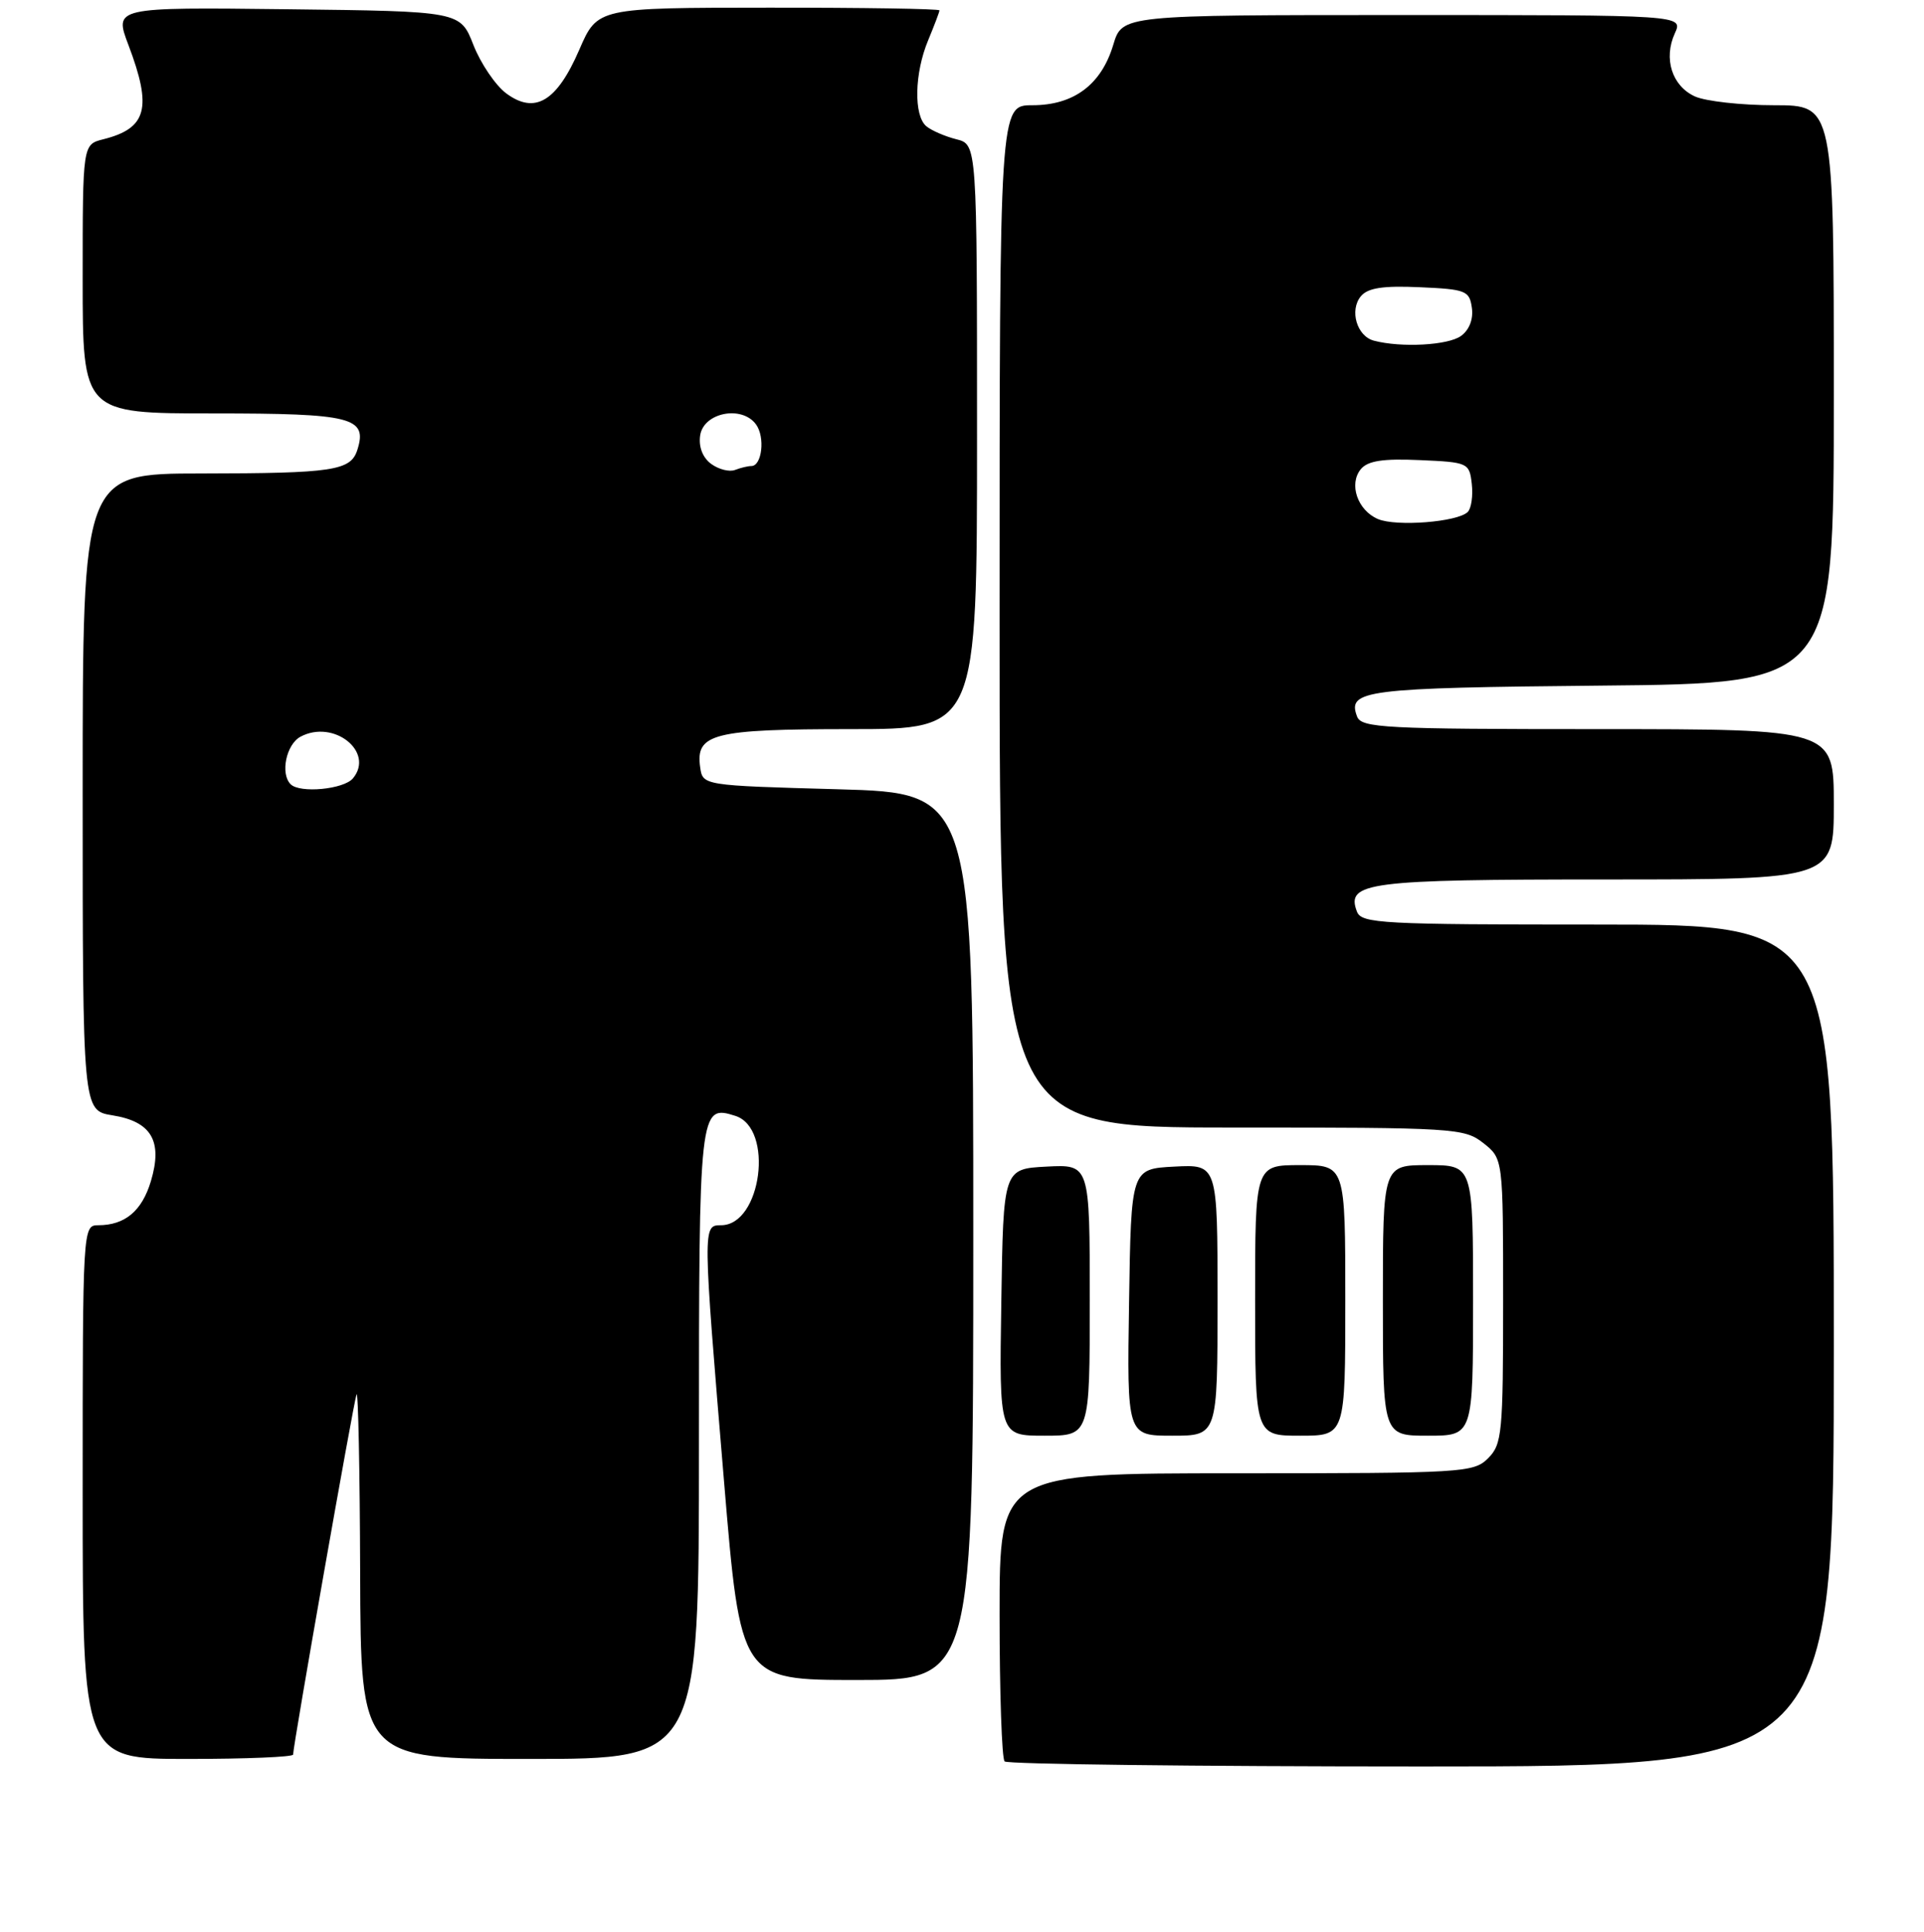 <?xml version="1.0" encoding="UTF-8" standalone="no"?>
<!DOCTYPE svg PUBLIC "-//W3C//DTD SVG 1.1//EN" "http://www.w3.org/Graphics/SVG/1.1/DTD/svg11.dtd" >
<svg xmlns="http://www.w3.org/2000/svg" xmlns:xlink="http://www.w3.org/1999/xlink" version="1.1" viewBox="0 0 256 257">
 <g >
 <path fill="currentColor"
d=" M 244.00 179.00 C 244.00 123.00 244.00 123.00 212.61 123.00 C 183.81 123.00 181.16 122.86 180.55 121.28 C 179.05 117.37 181.93 117.00 213.69 117.00 C 244.00 117.00 244.00 117.00 244.00 107.00 C 244.00 97.00 244.00 97.00 212.61 97.00 C 184.23 97.00 181.15 96.84 180.57 95.33 C 179.22 91.80 181.51 91.51 213.05 91.21 C 244.00 90.92 244.00 90.92 244.00 52.46 C 244.00 14.00 244.00 14.00 236.05 14.00 C 231.67 14.00 226.94 13.47 225.52 12.83 C 222.47 11.44 221.31 7.80 222.85 4.43 C 223.96 2.00 223.96 2.00 186.64 2.00 C 149.32 2.00 149.32 2.00 148.13 5.95 C 146.54 11.26 142.88 14.00 137.37 14.00 C 133.00 14.00 133.00 14.00 133.00 82.00 C 133.00 150.00 133.00 150.00 163.87 150.00 C 193.58 150.00 194.83 150.08 197.37 152.07 C 200.00 154.15 200.00 154.15 200.00 173.07 C 200.00 190.67 199.86 192.14 198.00 194.00 C 196.08 195.92 194.67 196.00 164.50 196.00 C 133.00 196.00 133.00 196.00 133.00 214.83 C 133.00 225.19 133.30 233.97 133.67 234.33 C 134.03 234.70 159.01 235.00 189.17 235.00 C 244.00 235.00 244.00 235.00 244.00 179.00 Z  M 39.00 233.42 C 39.00 232.20 47.06 186.45 47.44 185.50 C 47.66 184.95 47.88 195.64 47.92 209.25 C 48.00 234.00 48.00 234.00 70.50 234.00 C 93.00 234.00 93.00 234.00 93.00 192.12 C 93.00 147.37 93.05 146.93 97.84 148.45 C 103.02 150.09 101.33 163.00 95.94 163.00 C 93.49 163.00 93.49 163.00 96.33 197.00 C 98.54 223.50 98.54 223.50 114.02 223.50 C 129.50 223.50 129.50 223.50 129.50 164.50 C 129.50 105.50 129.50 105.50 111.50 105.00 C 93.50 104.50 93.50 104.50 93.16 102.06 C 92.53 97.60 94.89 97.00 113.19 97.00 C 130.00 97.00 130.00 97.00 130.00 58.11 C 130.00 19.22 130.00 19.22 127.26 18.53 C 125.75 18.15 123.95 17.37 123.26 16.80 C 121.55 15.38 121.67 9.72 123.50 5.35 C 124.32 3.37 125.00 1.59 125.00 1.38 C 125.00 1.17 114.76 1.01 102.25 1.02 C 79.50 1.03 79.50 1.03 77.08 6.61 C 74.09 13.52 71.17 15.26 67.34 12.41 C 65.92 11.34 63.96 8.45 62.99 5.98 C 61.24 1.50 61.24 1.50 38.21 1.23 C 15.18 0.96 15.18 0.96 17.09 5.99 C 20.27 14.38 19.56 17.07 13.74 18.53 C 11.00 19.22 11.00 19.22 11.00 37.11 C 11.00 55.00 11.00 55.00 28.38 55.00 C 46.86 55.00 48.92 55.52 47.55 59.84 C 46.67 62.62 44.37 62.97 26.75 62.99 C 11.00 63.00 11.00 63.00 11.00 105.37 C 11.00 147.74 11.00 147.74 14.97 148.38 C 20.16 149.21 21.67 151.81 20.08 157.13 C 18.89 161.11 16.62 163.00 13.07 163.00 C 11.02 163.00 11.00 163.29 11.00 198.50 C 11.00 234.00 11.00 234.00 25.00 234.00 C 32.70 234.00 39.00 233.74 39.00 233.42 Z  M 145.00 172.95 C 145.00 154.90 145.00 154.90 139.25 155.20 C 133.50 155.50 133.50 155.50 133.23 173.25 C 132.95 191.00 132.95 191.00 138.98 191.00 C 145.00 191.00 145.00 191.00 145.00 172.95 Z  M 162.00 172.95 C 162.00 154.90 162.00 154.90 156.25 155.20 C 150.50 155.50 150.50 155.50 150.23 173.25 C 149.95 191.00 149.95 191.00 155.98 191.00 C 162.00 191.00 162.00 191.00 162.00 172.95 Z  M 179.00 173.00 C 179.00 155.00 179.00 155.00 173.00 155.00 C 167.00 155.00 167.00 155.00 167.00 173.00 C 167.00 191.00 167.00 191.00 173.00 191.00 C 179.00 191.00 179.00 191.00 179.00 173.00 Z  M 196.00 173.00 C 196.00 155.00 196.00 155.00 190.00 155.00 C 184.00 155.00 184.00 155.00 184.00 173.00 C 184.00 191.00 184.00 191.00 190.00 191.00 C 196.00 191.00 196.00 191.00 196.00 173.00 Z  M 183.34 69.05 C 180.62 67.89 179.43 64.39 181.07 62.41 C 182.00 61.30 184.01 60.99 188.91 61.21 C 195.34 61.49 195.51 61.57 195.83 64.37 C 196.01 65.95 195.77 67.63 195.29 68.11 C 193.95 69.45 185.77 70.09 183.34 69.05 Z  M 182.80 45.32 C 180.53 44.72 179.53 41.28 181.07 39.41 C 182.00 38.30 184.01 37.99 188.91 38.21 C 195.04 38.48 195.52 38.67 195.84 40.94 C 196.06 42.45 195.50 43.89 194.40 44.69 C 192.70 45.94 186.43 46.28 182.80 45.32 Z  M 38.67 104.33 C 37.27 102.94 38.08 99.03 39.98 98.01 C 44.38 95.65 49.89 100.02 46.96 103.55 C 45.74 105.01 39.90 105.57 38.67 104.33 Z  M 94.63 61.72 C 93.50 60.89 92.94 59.46 93.16 57.94 C 93.59 54.89 98.70 53.87 100.59 56.46 C 101.83 58.14 101.39 62.00 99.97 62.00 C 99.52 62.00 98.55 62.23 97.80 62.52 C 97.05 62.81 95.63 62.45 94.63 61.72 Z "/>
</g>
</svg>